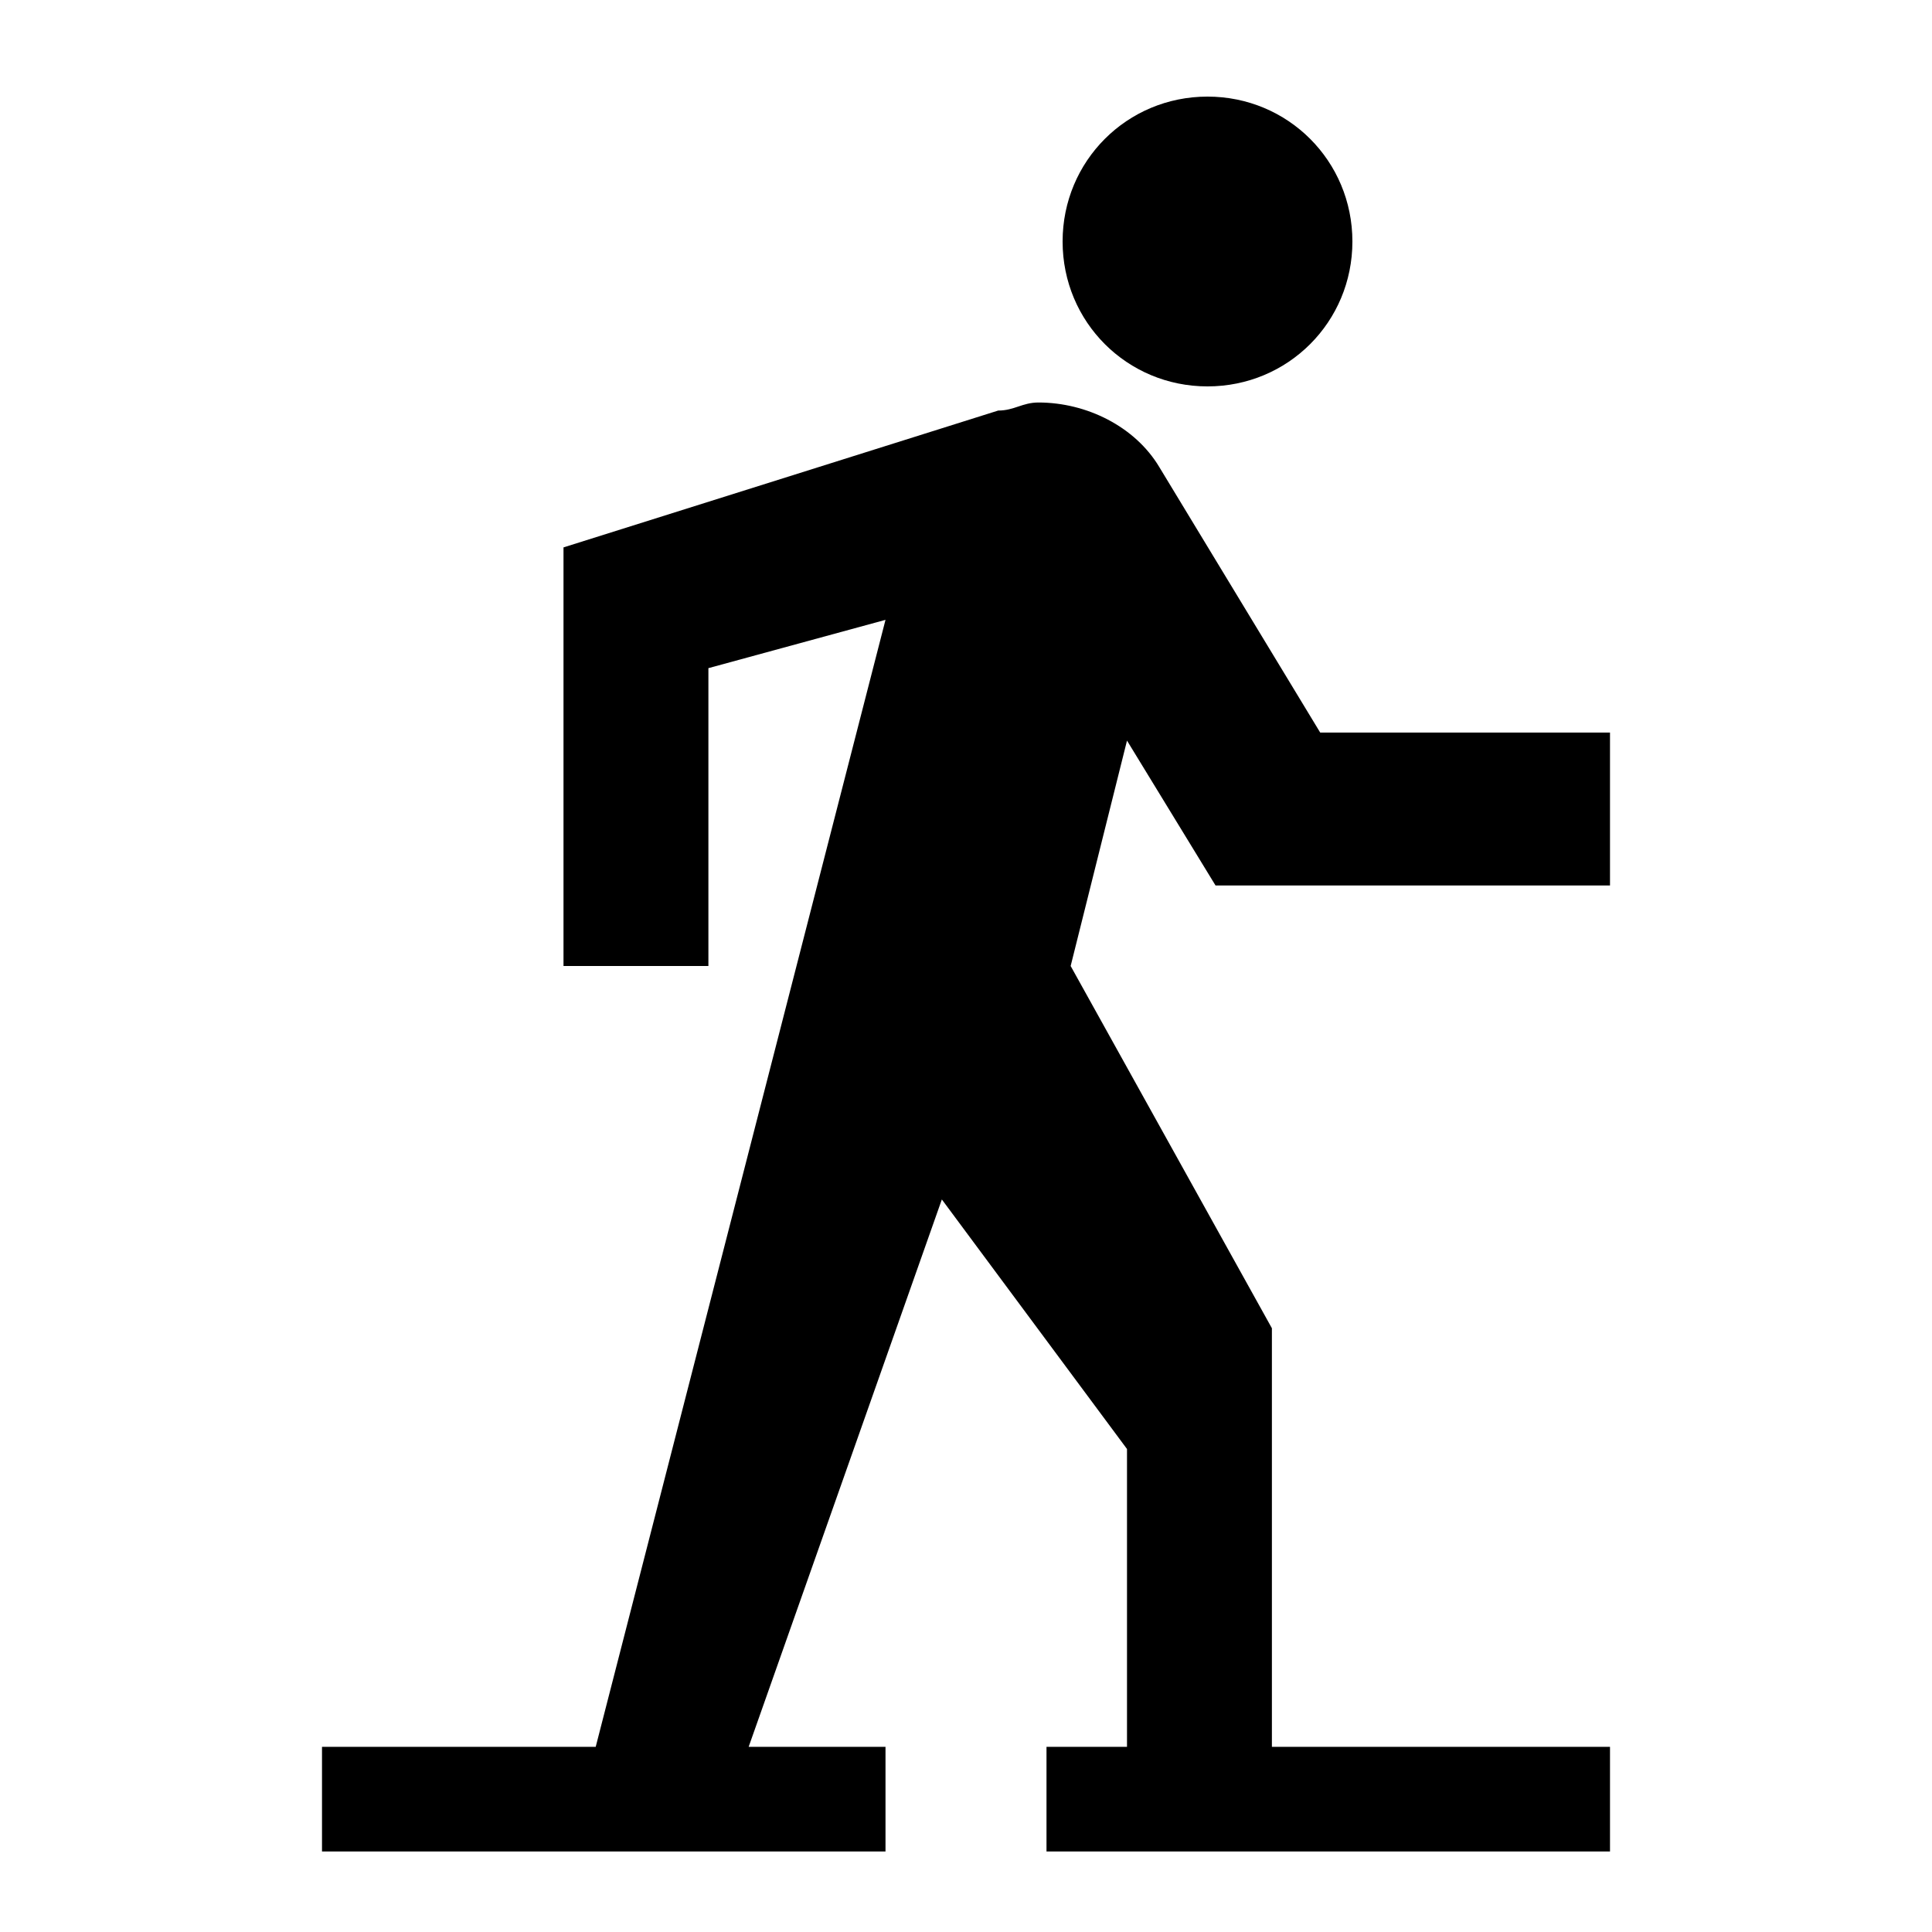 <svg xmlns="http://www.w3.org/2000/svg" viewBox="0 0 24 24"><path d="M15 1.2c1 0 1.8.8 1.8 1.8S16 4.8 15 4.8 13.2 4 13.2 3 14 1.2 15 1.2M11 23v-1.3H9.3l2.4-6.8L14 18v3.7h-1V23h7v-1.3h-4.2v-5.2L13.3 12l.7-2.8 1.1 1.8H20V9.1h-3.6l-2-3.3c-.3-.5-.9-.8-1.5-.8-.2 0-.3.1-.5.1L7 6.8V12h1.8V8.3l2.2-.6-3.6 14H4V23"/></svg>
